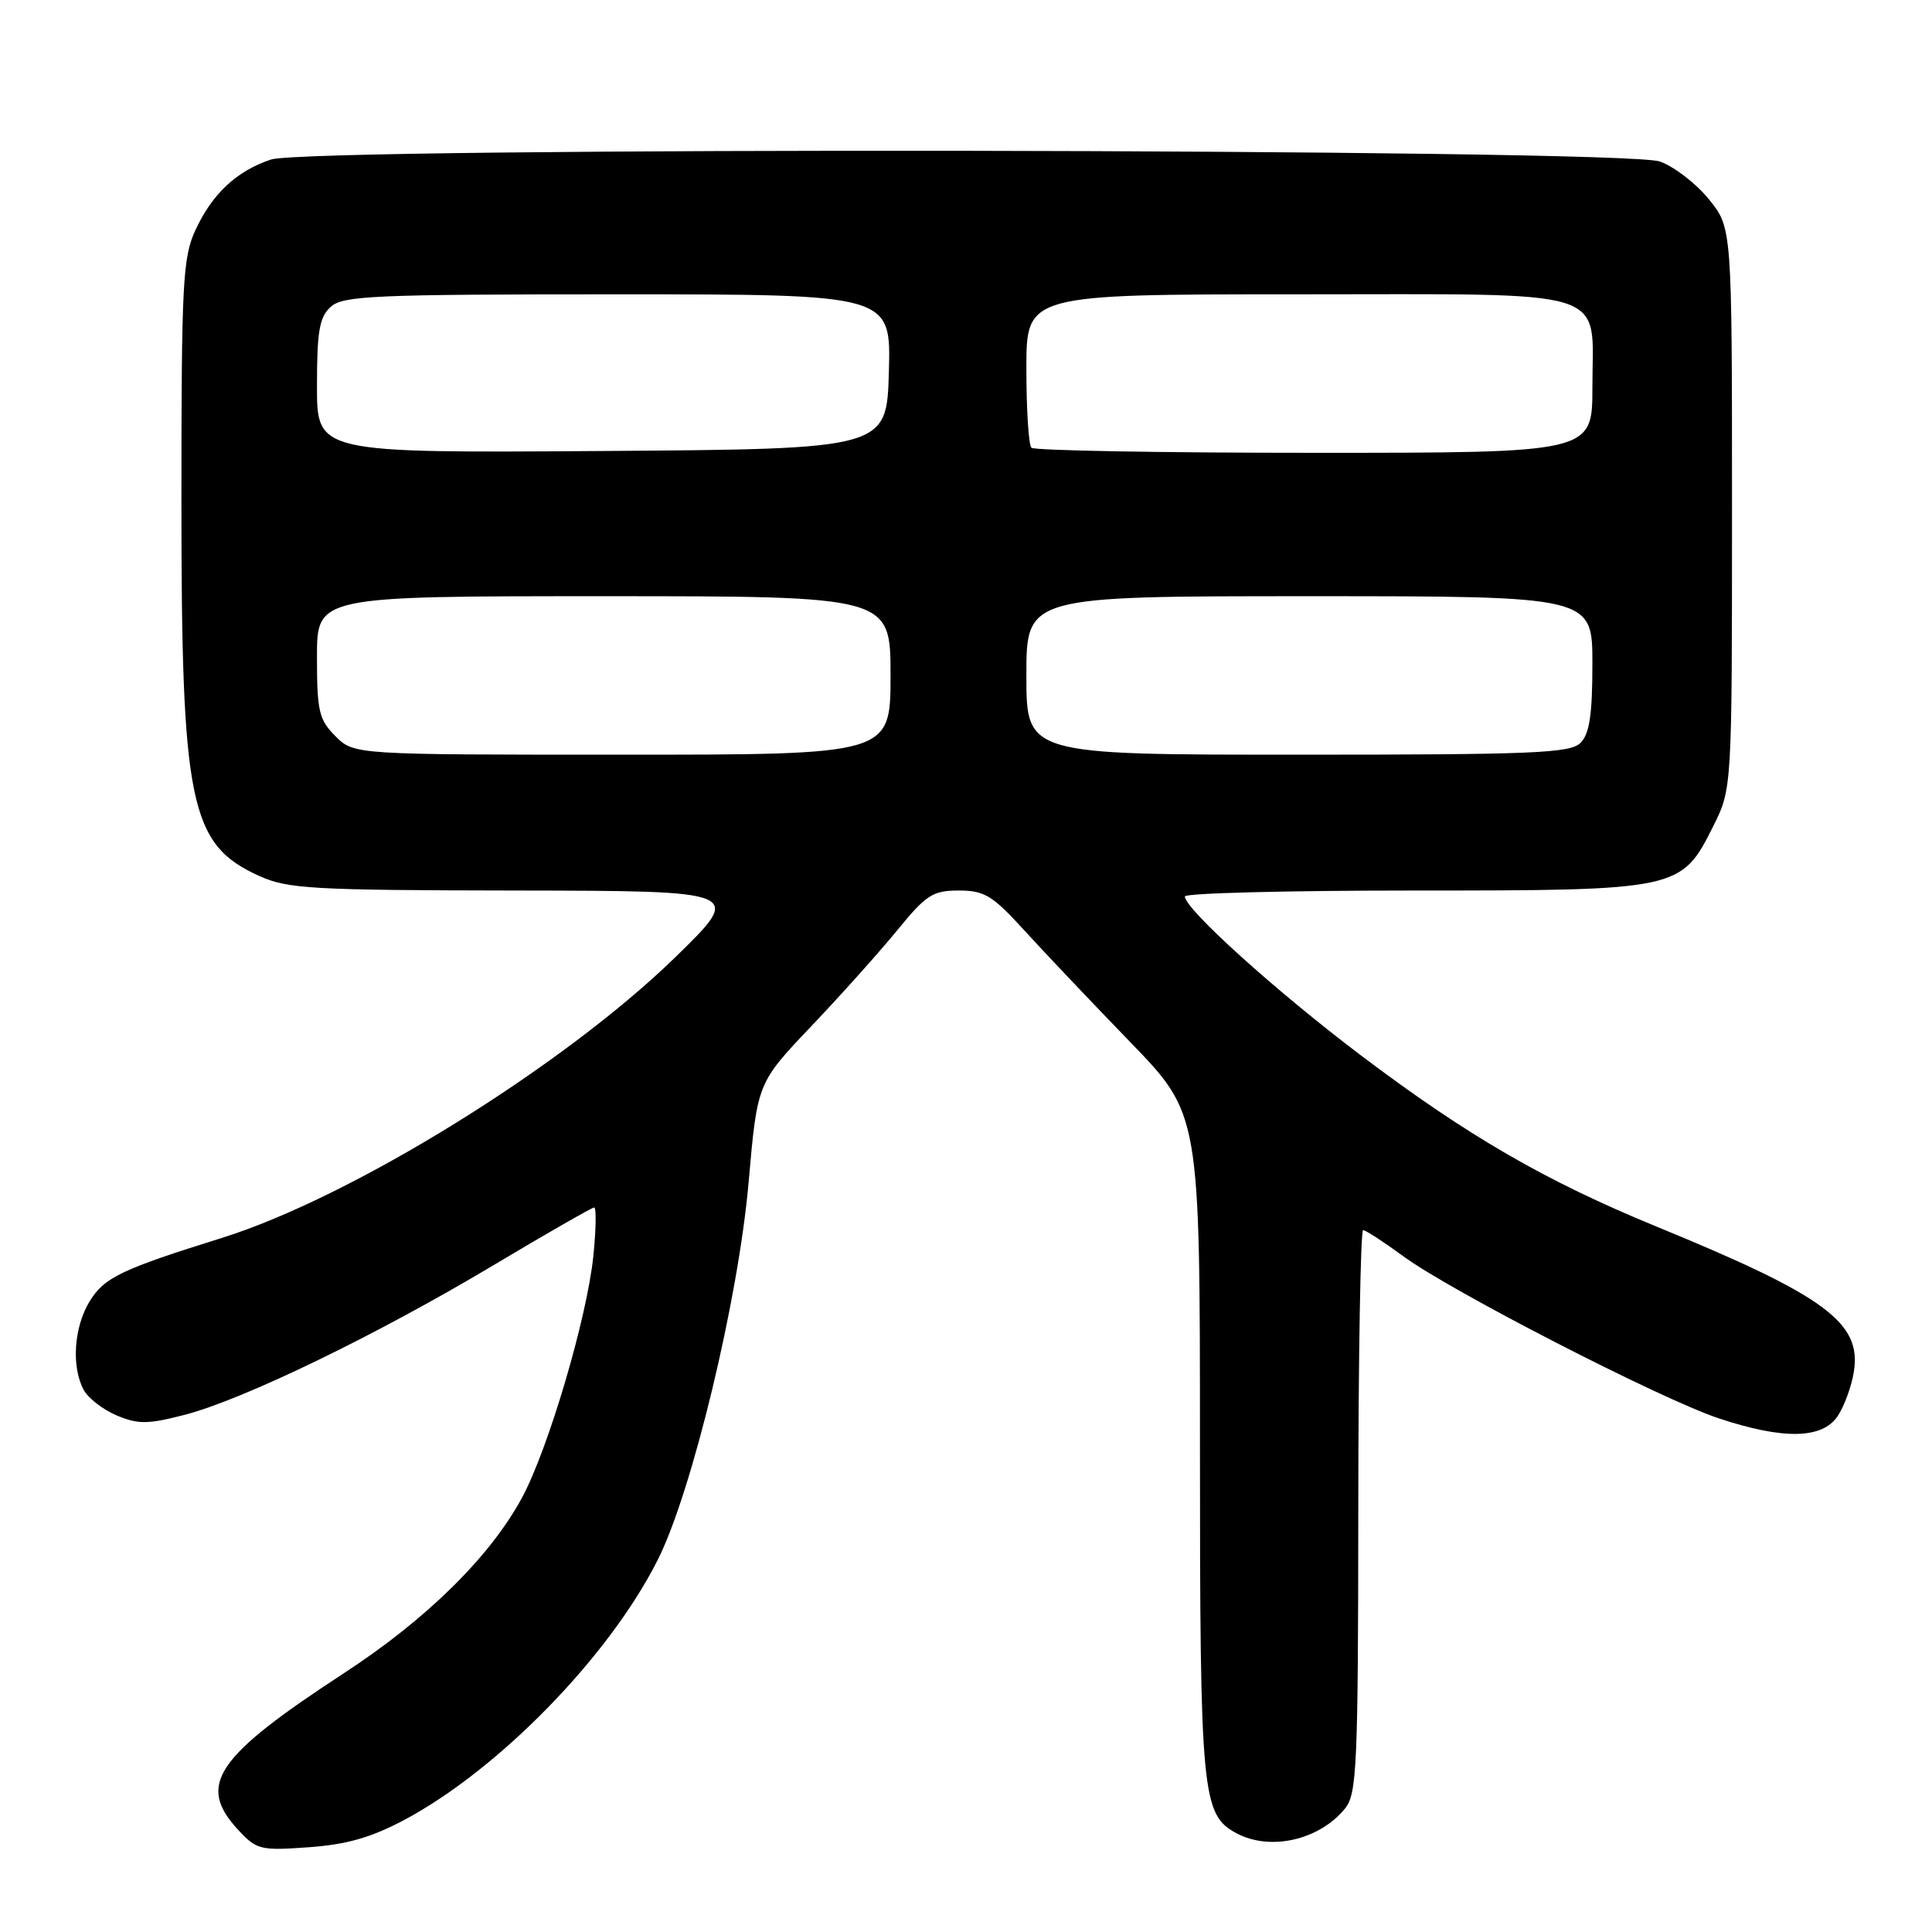 <?xml version="1.0" encoding="UTF-8" standalone="no"?>
<!DOCTYPE svg PUBLIC "-//W3C//DTD SVG 1.1//EN" "http://www.w3.org/Graphics/SVG/1.1/DTD/svg11.dtd" >
<svg xmlns="http://www.w3.org/2000/svg" xmlns:xlink="http://www.w3.org/1999/xlink" version="1.1" viewBox="0 0 256 256">
 <g >
 <path fill="currentColor"
d=" M 53.59 241.14 C 66.12 234.45 80.69 219.50 87.14 206.72 C 91.69 197.71 97.85 172.13 99.20 156.61 C 100.35 143.50 100.35 143.50 107.48 136.00 C 111.40 131.88 116.54 126.14 118.90 123.25 C 122.73 118.56 123.60 118.00 127.05 118.00 C 130.44 118.00 131.51 118.65 135.70 123.25 C 138.33 126.14 144.65 132.80 149.74 138.06 C 159.00 147.62 159.00 147.62 159.00 191.34 C 159.00 237.87 159.24 240.45 163.85 242.92 C 168.32 245.31 174.83 243.82 178.23 239.63 C 179.79 237.70 179.96 234.03 179.98 200.25 C 179.99 179.76 180.28 163.00 180.62 163.00 C 180.95 163.00 183.34 164.55 185.93 166.45 C 192.26 171.10 220.00 185.35 227.72 187.93 C 236.32 190.79 241.50 190.69 243.52 187.61 C 244.39 186.29 245.34 183.68 245.64 181.80 C 246.71 175.26 241.89 171.71 219.50 162.53 C 204.74 156.47 194.45 150.51 180.31 139.83 C 169.04 131.31 157.00 120.45 157.00 118.78 C 157.00 118.35 170.61 118.00 187.25 118.00 C 222.46 118.00 222.79 117.93 227.00 109.50 C 229.50 104.50 229.50 104.50 229.50 67.34 C 229.50 30.19 229.50 30.19 226.45 26.42 C 224.77 24.34 221.84 22.08 219.95 21.40 C 215.19 19.68 40.99 19.43 35.90 21.14 C 31.33 22.67 28.12 25.68 25.89 30.50 C 24.22 34.12 24.04 37.49 24.04 66.00 C 24.03 106.57 25.12 111.88 34.33 116.06 C 38.12 117.78 41.26 117.96 68.50 118.00 C 98.50 118.05 98.50 118.05 89.50 126.82 C 74.63 141.31 46.58 158.67 29.37 164.04 C 16.08 168.19 13.80 169.28 11.88 172.43 C 9.79 175.85 9.44 181.08 11.08 184.15 C 11.67 185.26 13.65 186.79 15.48 187.56 C 18.33 188.75 19.60 188.73 24.51 187.46 C 32.29 185.43 49.86 176.92 65.35 167.67 C 72.41 163.45 78.44 160.00 78.73 160.00 C 79.03 160.00 78.98 162.90 78.62 166.44 C 77.78 174.63 72.65 192.00 69.17 198.45 C 64.96 206.25 56.52 214.57 45.58 221.70 C 28.52 232.84 26.04 236.51 31.57 242.48 C 34.01 245.11 34.51 245.23 40.91 244.77 C 45.95 244.41 49.18 243.48 53.59 241.14 Z  M 44.45 97.55 C 42.26 95.35 42.00 94.25 42.00 87.05 C 42.00 79.00 42.00 79.00 80.00 79.00 C 118.00 79.00 118.00 79.00 118.00 89.50 C 118.00 100.00 118.00 100.00 82.45 100.00 C 46.91 100.00 46.91 100.00 44.45 97.55 Z  M 136.00 89.50 C 136.00 79.00 136.00 79.00 173.50 79.00 C 211.00 79.00 211.00 79.00 211.00 87.93 C 211.00 94.71 210.62 97.23 209.43 98.43 C 208.06 99.80 203.26 100.00 171.93 100.00 C 136.00 100.00 136.00 100.00 136.00 89.50 Z  M 42.00 51.17 C 42.00 43.86 42.32 42.02 43.83 40.65 C 45.46 39.18 49.58 39.00 81.86 39.00 C 118.07 39.00 118.07 39.00 117.78 49.25 C 117.50 59.50 117.50 59.50 79.75 59.76 C 42.00 60.02 42.00 60.02 42.00 51.17 Z  M 136.67 59.33 C 136.30 58.97 136.00 54.24 136.00 48.83 C 136.00 39.00 136.00 39.00 171.85 39.00 C 214.28 39.00 211.00 37.97 211.00 51.33 C 211.00 60.00 211.00 60.00 174.17 60.00 C 153.91 60.00 137.03 59.70 136.67 59.33 Z "/>
</g>
</svg>